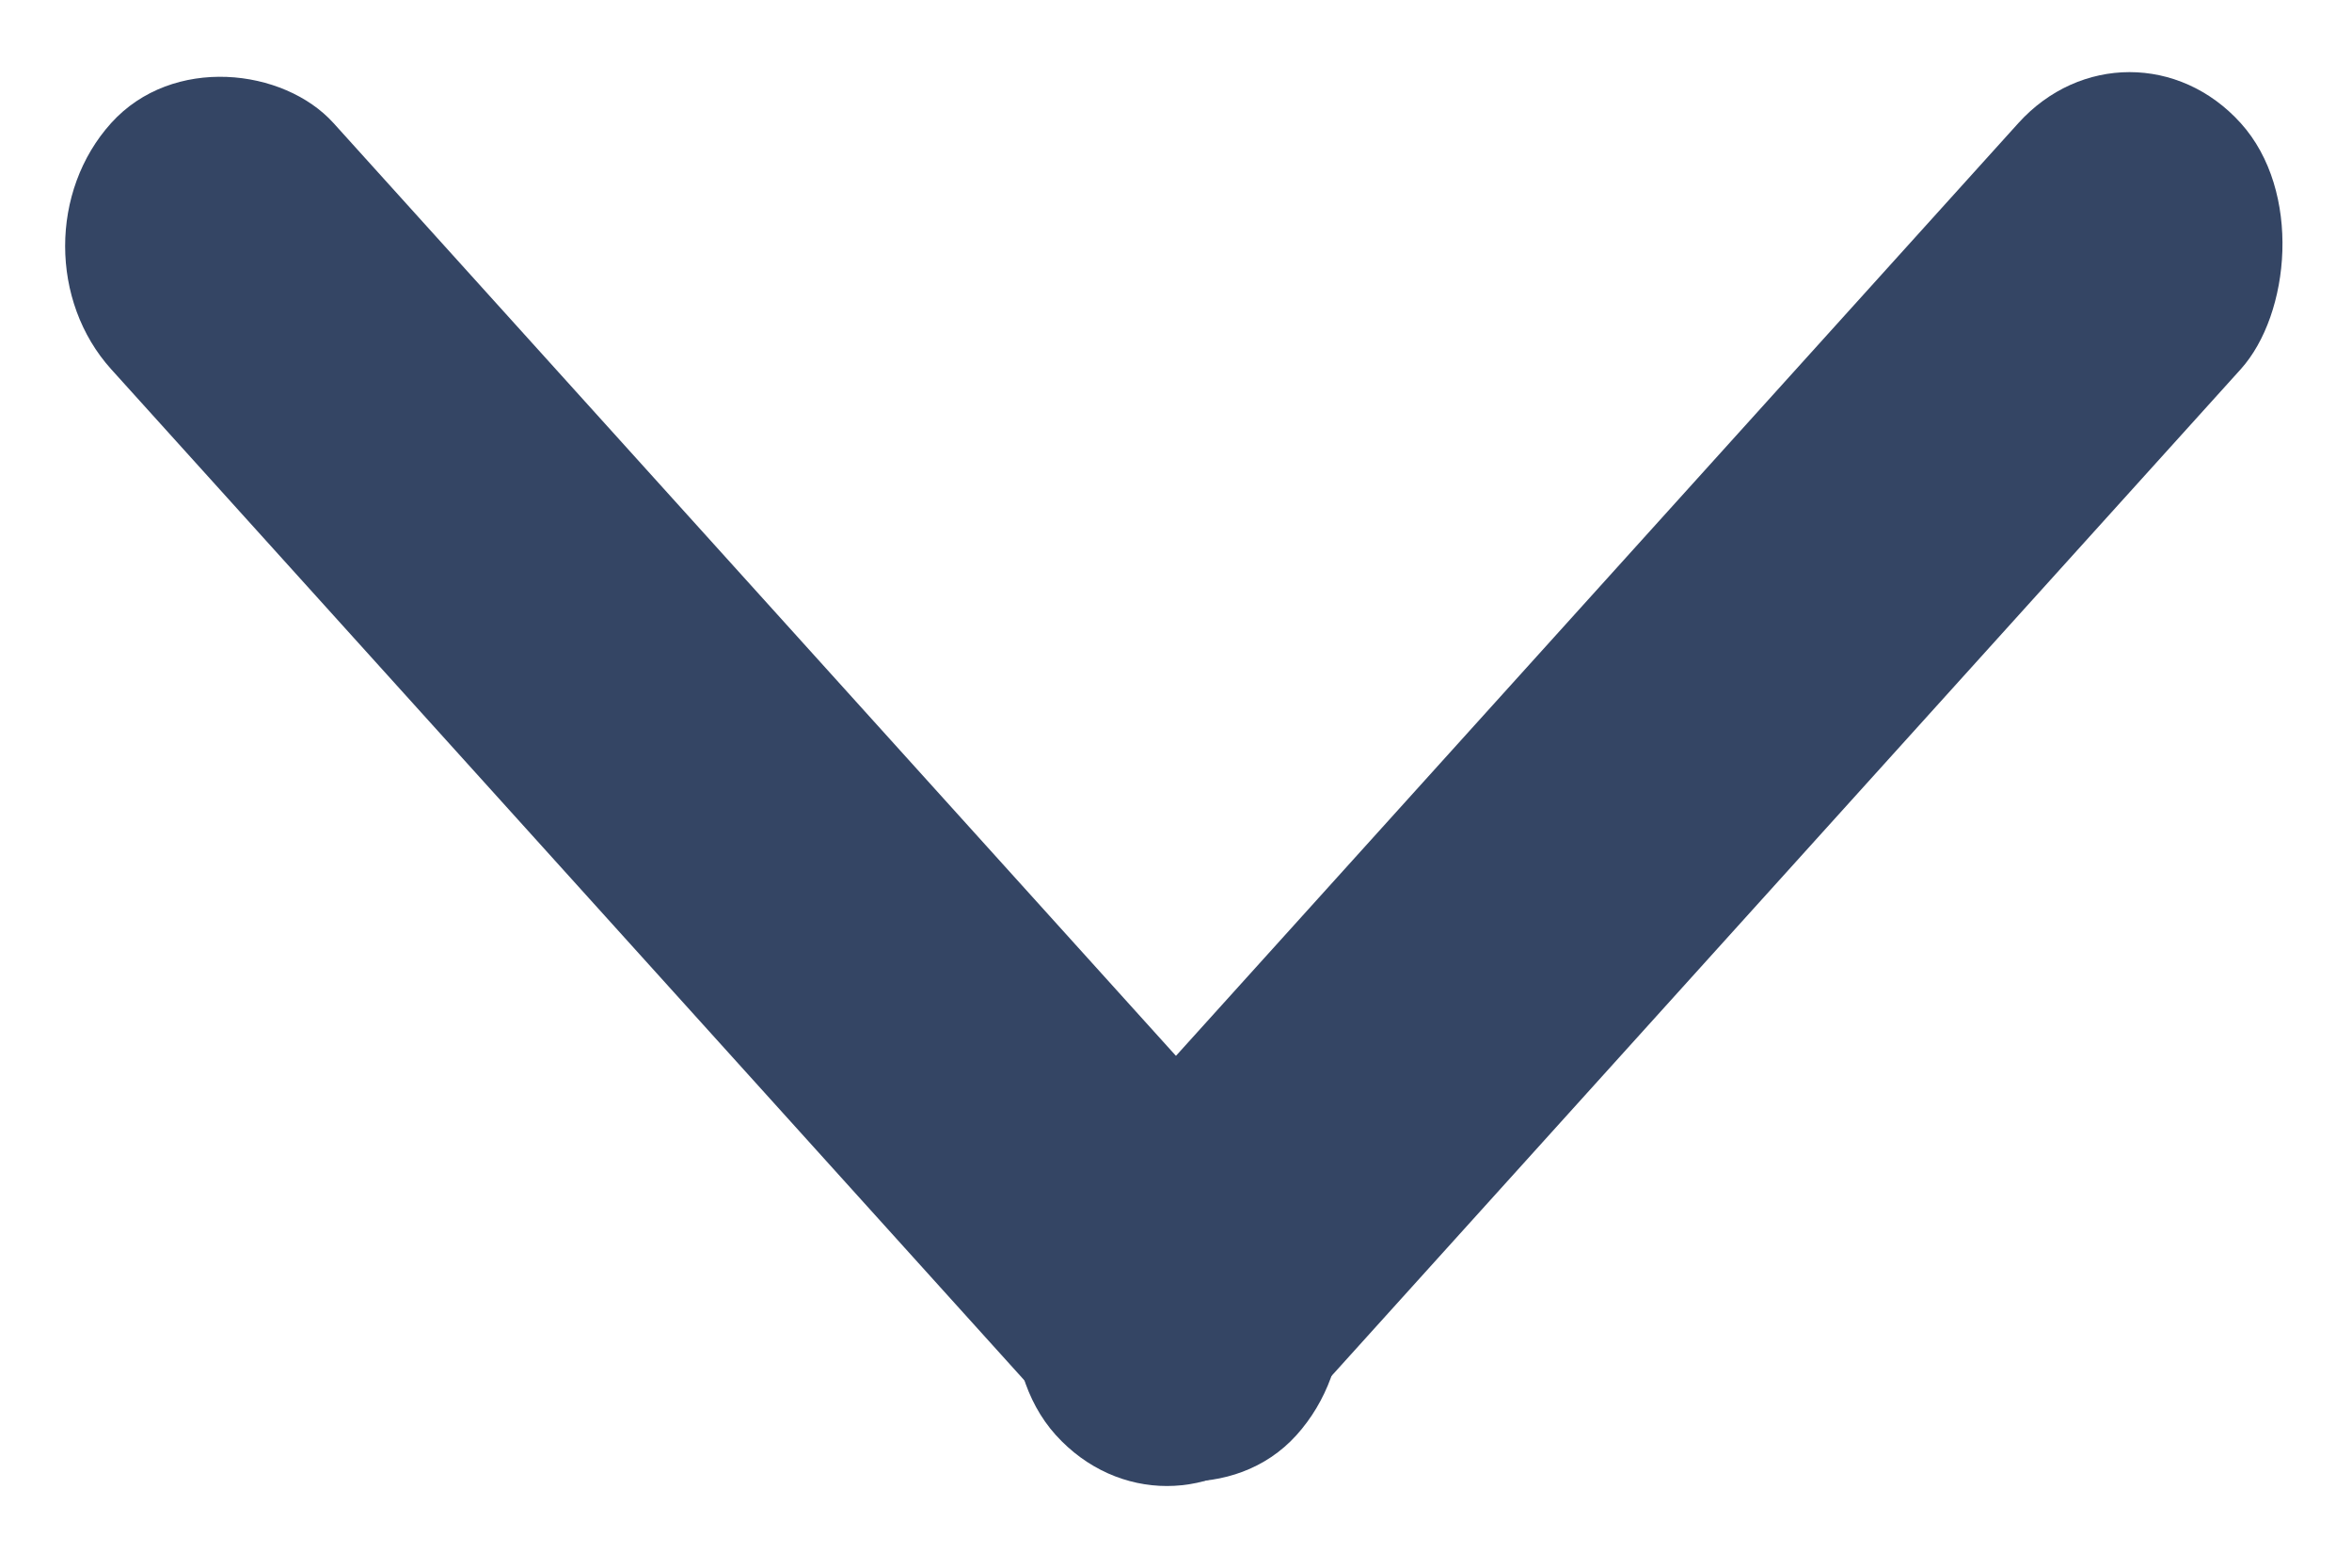 <svg width="12" height="8" viewBox="0 0 12 8" fill="none" xmlns="http://www.w3.org/2000/svg">
<rect width="1.693" height="9.025" rx="0.847" transform="matrix(0.67 -0.742 0.67 0.742 0 1.256)" fill="#344564"/>
<rect width="1.693" height="9.023" rx="0.847" transform="matrix(0.67 0.742 -0.67 0.742 10.865 0)" fill="#344564"/>
</svg>
